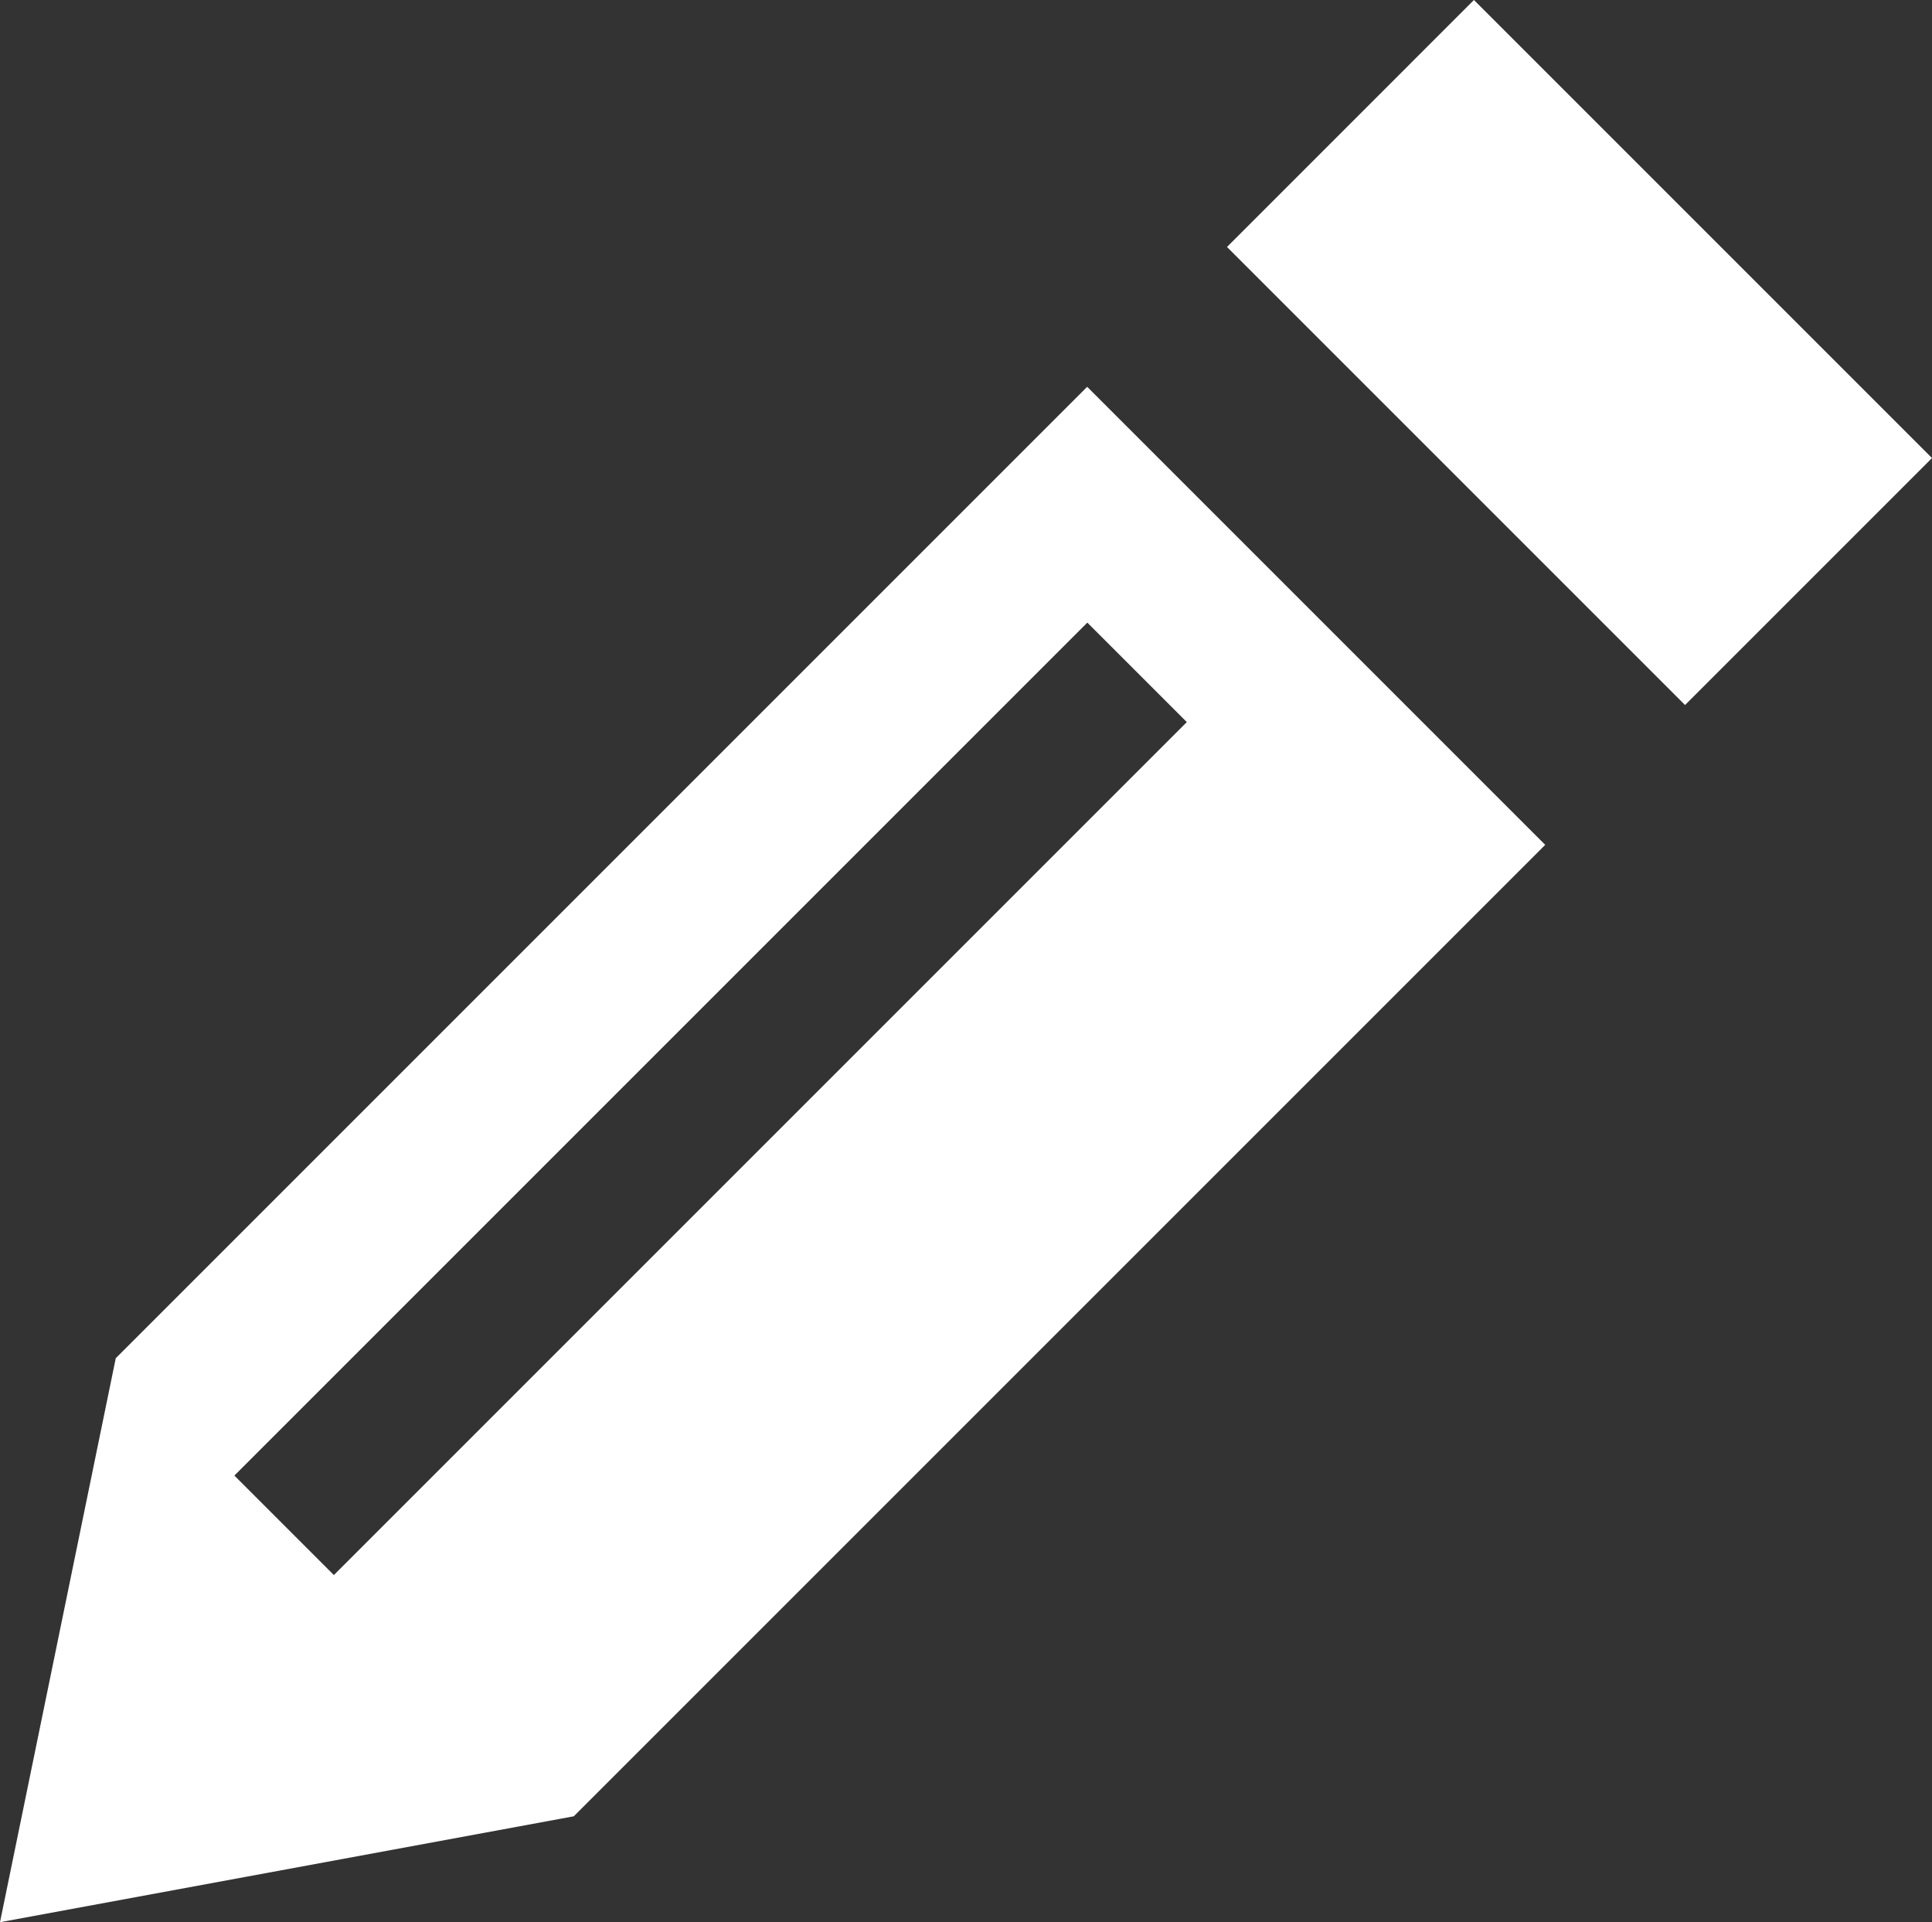 <?xml version="1.0" encoding="utf-8"?>
<!-- Generator: Adobe Illustrator 16.0.4, SVG Export Plug-In . SVG Version: 6.00 Build 0)  -->
<!DOCTYPE svg PUBLIC "-//W3C//DTD SVG 1.1//EN" "http://www.w3.org/Graphics/SVG/1.1/DTD/svg11.dtd">
<svg version="1.1" id="Layer_1" xmlns="http://www.w3.org/2000/svg" xmlns:xlink="http://www.w3.org/1999/xlink" x="0px" y="0px"
	 width="459.5px" height="457.157px" viewBox="31 18.792 459.5 457.157" enable-background="new 31 18.792 459.5 457.157"
	 xml:space="preserve">
<rect x="31" y="18.792" width="459.5" height="457.157" fill="#333333" stroke="none"/>
<path fill="#fff" id="pencil-2-icon" d="M58.532,341.82L31,475.949l136.473-25.188L398.51,219.724l-108.94-108.941L58.532,341.82z
	 M313.267,190.527L110.405,393.387l-23.659-23.658l202.862-202.86L313.267,190.527z M490.5,127.735l-58.733,58.734L322.823,77.527
	l58.733-58.735L490.5,127.735z"/>
</svg>
